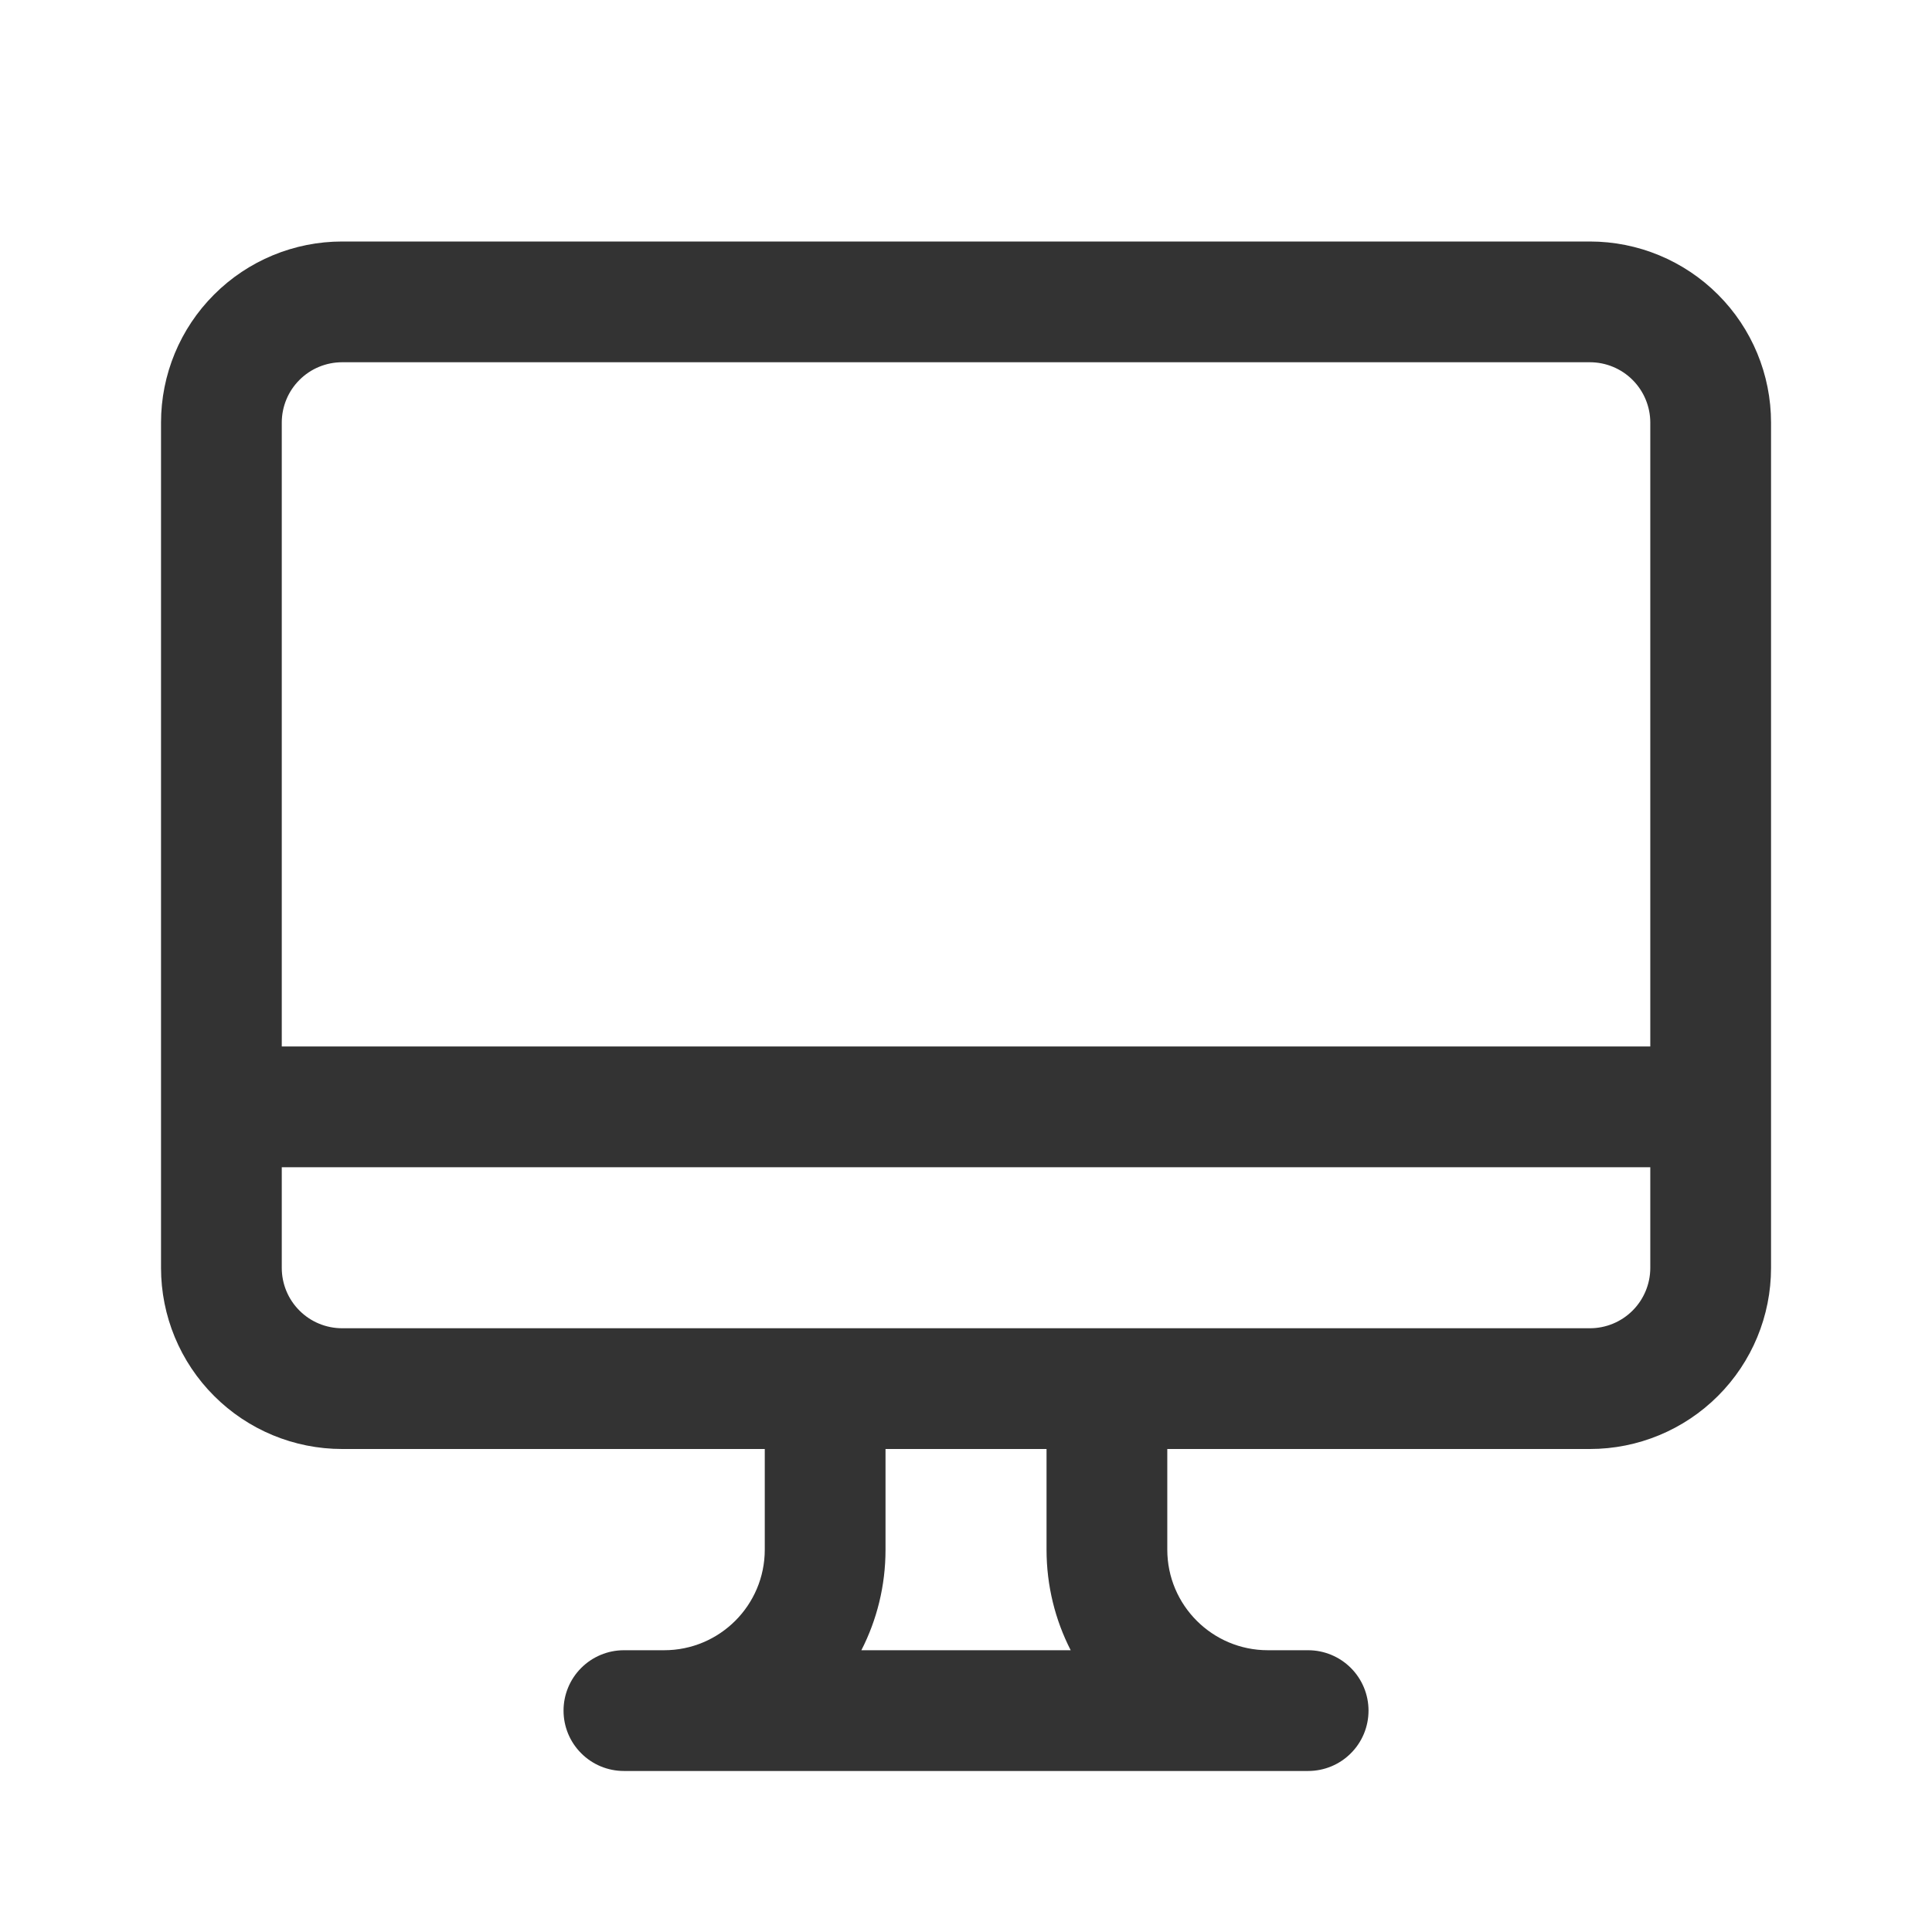 <svg width="32" height="32" viewBox="0 0 32 32" fill="none" xmlns="http://www.w3.org/2000/svg">
<path d="M5.667 4C4.871 4 4.108 4.316 3.546 4.879C2.983 5.441 2.667 6.204 2.667 7V21C2.667 21.796 2.983 22.559 3.546 23.121C4.108 23.684 4.871 24 5.667 24H12.667V25.667C12.667 26.587 11.92 27.333 11 27.333H10.334C10.068 27.333 9.814 27.439 9.627 27.626C9.439 27.814 9.334 28.068 9.334 28.333C9.334 28.599 9.439 28.853 9.627 29.04C9.814 29.228 10.068 29.333 10.334 29.333H21.667C21.932 29.333 22.187 29.228 22.374 29.04C22.562 28.853 22.667 28.599 22.667 28.333C22.667 28.068 22.562 27.814 22.374 27.626C22.187 27.439 21.932 27.333 21.667 27.333H21C20.08 27.333 19.334 26.587 19.334 25.667V24H26.334C27.129 24 27.892 23.684 28.455 23.121C29.018 22.559 29.334 21.796 29.334 21V7C29.334 6.204 29.018 5.441 28.455 4.879C27.892 4.316 27.129 4 26.334 4H5.667ZM17.334 24V25.667C17.334 26.267 17.478 26.833 17.734 27.333H14.267C14.523 26.833 14.667 26.267 14.667 25.667V24H17.334ZM4.667 7C4.667 6.735 4.772 6.48 4.96 6.293C5.147 6.105 5.402 6 5.667 6H26.334C26.599 6 26.853 6.105 27.041 6.293C27.228 6.48 27.334 6.735 27.334 7V17.333H4.667V7ZM4.667 19.333H27.334V21C27.334 21.265 27.228 21.52 27.041 21.707C26.853 21.895 26.599 22 26.334 22H5.667C5.402 22 5.147 21.895 4.96 21.707C4.772 21.52 4.667 21.265 4.667 21V19.333Z" fill="#333333"/>
</svg>
